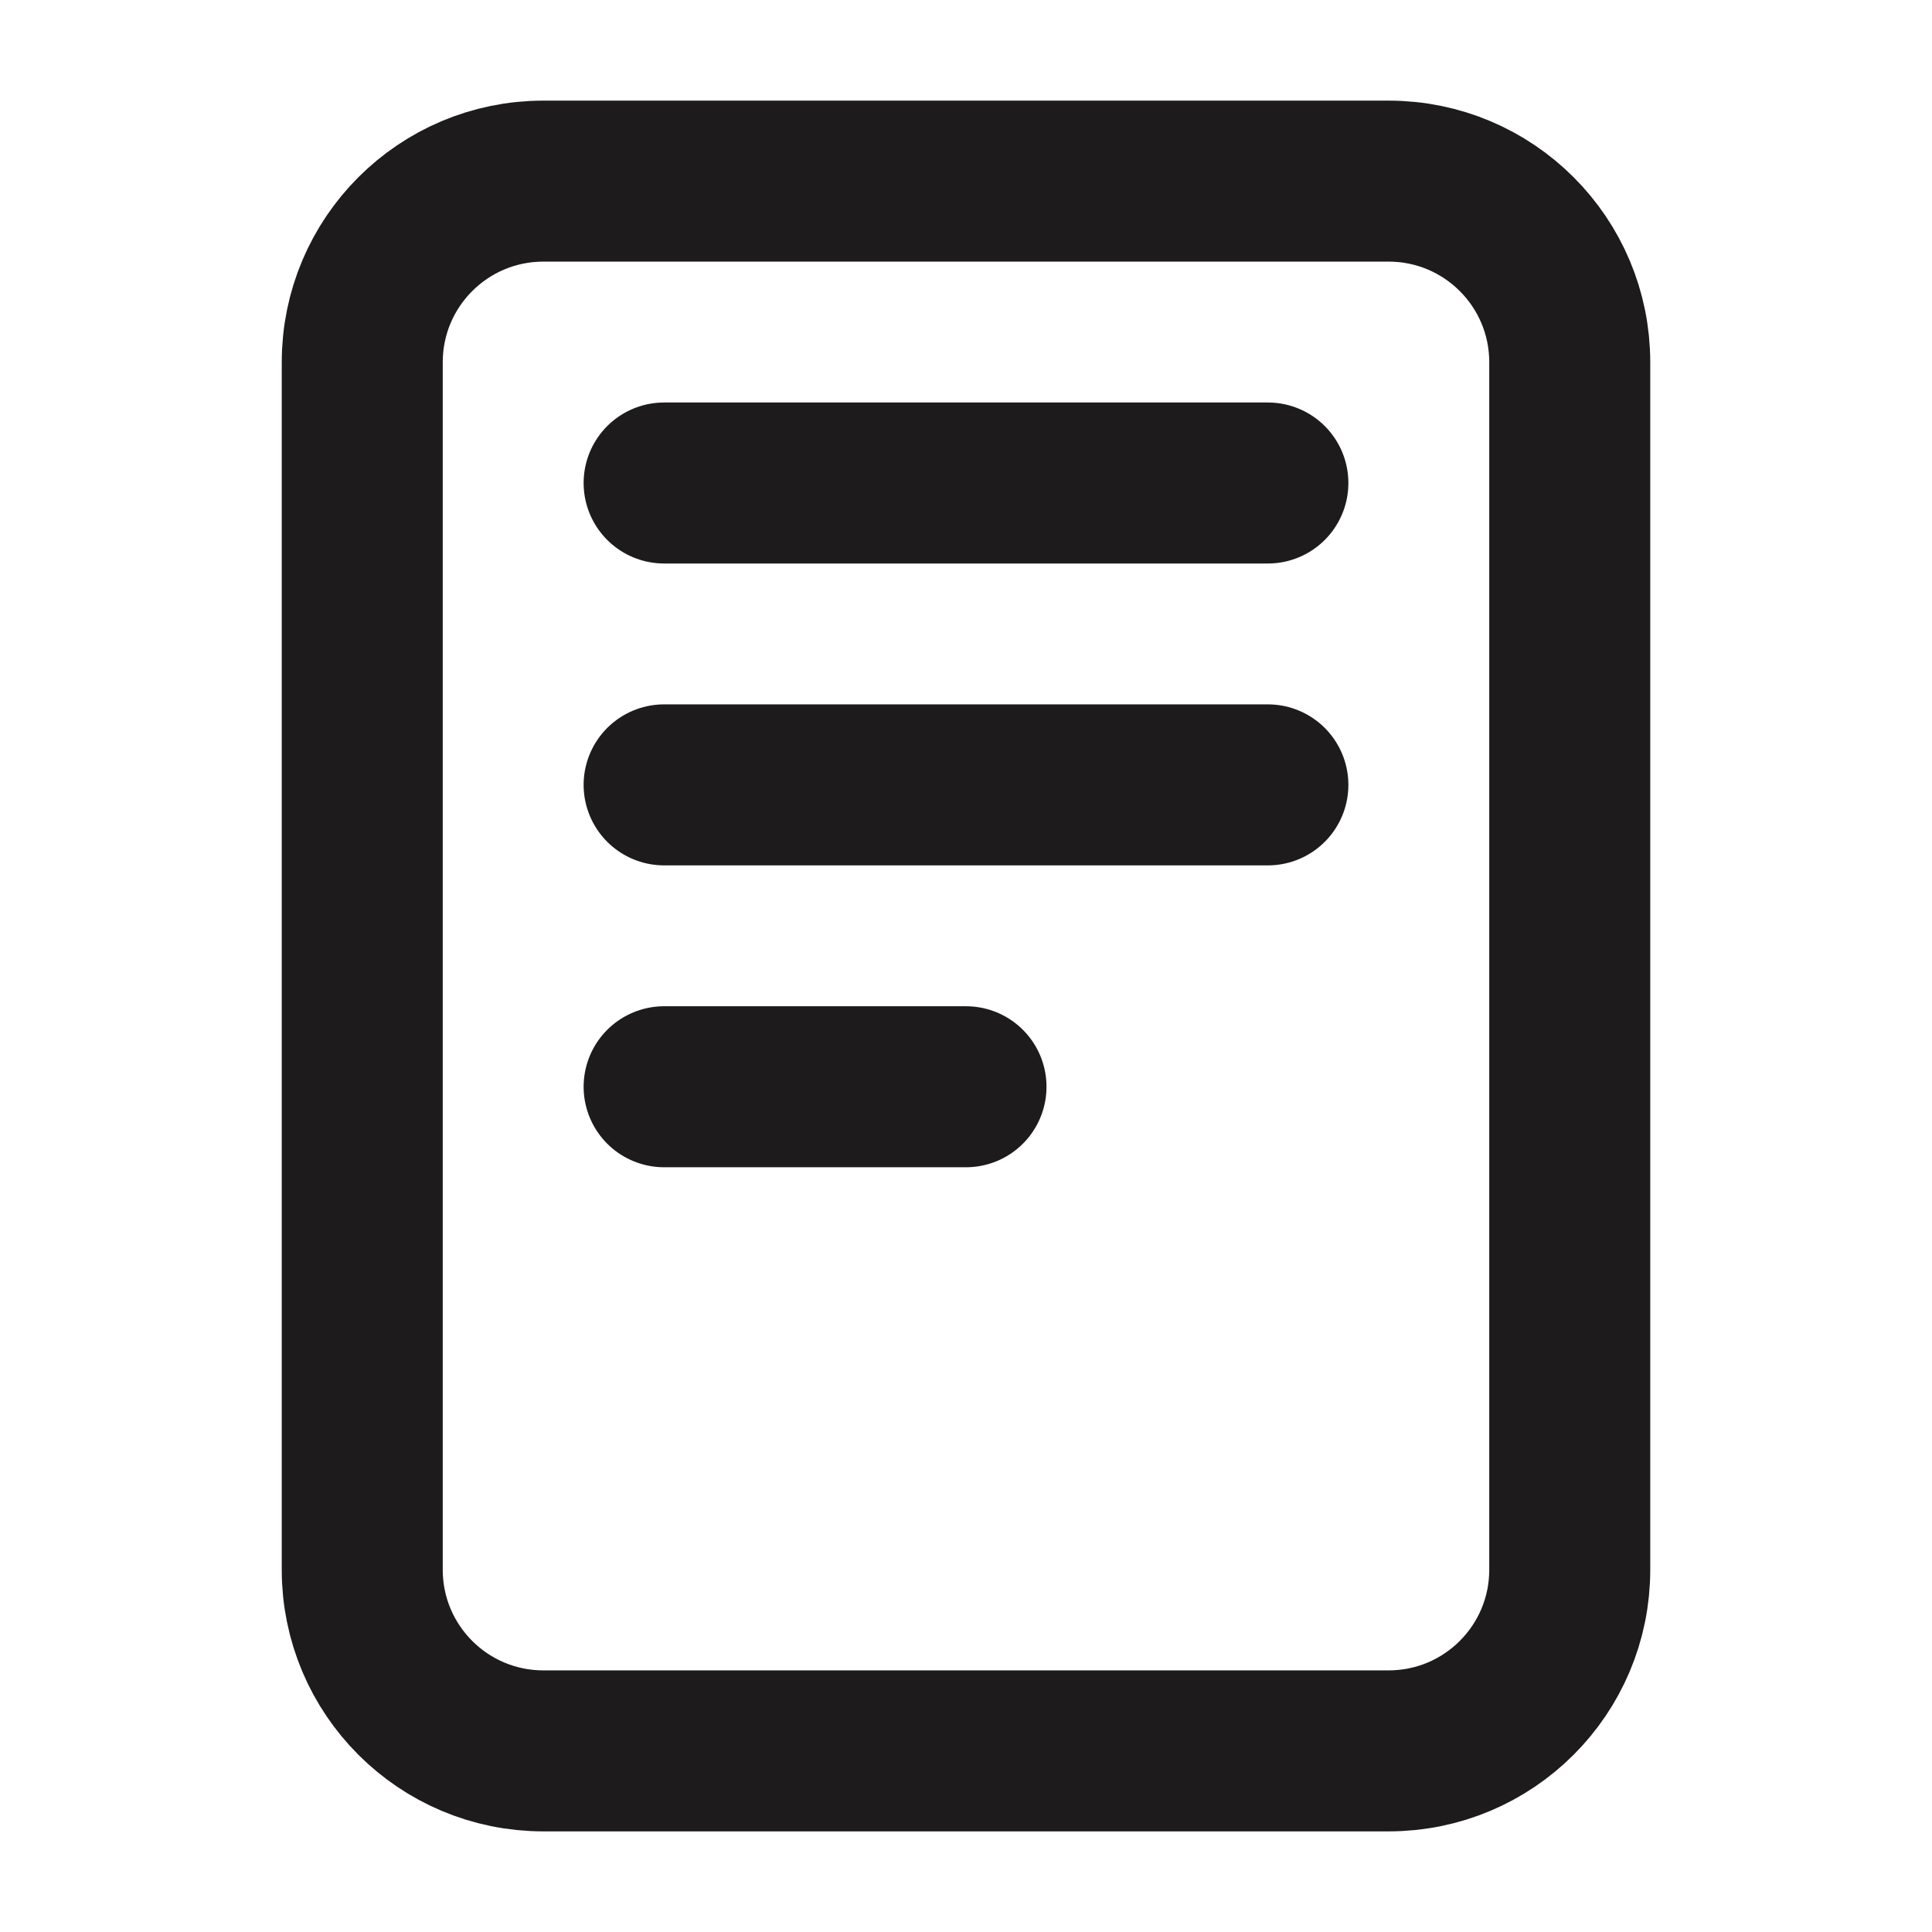 <svg width="24" height="24" viewBox="0 0 24 24" fill="none" xmlns="http://www.w3.org/2000/svg">
<path d="M17.25 2.25H6.75C5.507 2.25 4.5 3.257 4.5 4.5V19.5C4.5 20.743 5.507 21.75 6.75 21.75H17.25C18.493 21.75 19.5 20.743 19.5 19.5V4.5C19.5 3.257 18.493 2.25 17.25 2.25Z" stroke="#1D1B1B" stroke-width="2" stroke-linejoin="round"/>
<path d="M8.25 6H15.75" stroke="#1D1B1B" stroke-width="2" stroke-linecap="round" stroke-linejoin="round"/>
<path d="M8.25 9.75H15.75" stroke="#1D1B1B" stroke-width="2" stroke-linecap="round" stroke-linejoin="round"/>
<path d="M8.25 13.5H12" stroke="#1D1B1B" stroke-width="2" stroke-linecap="round" stroke-linejoin="round"/>
</svg>
